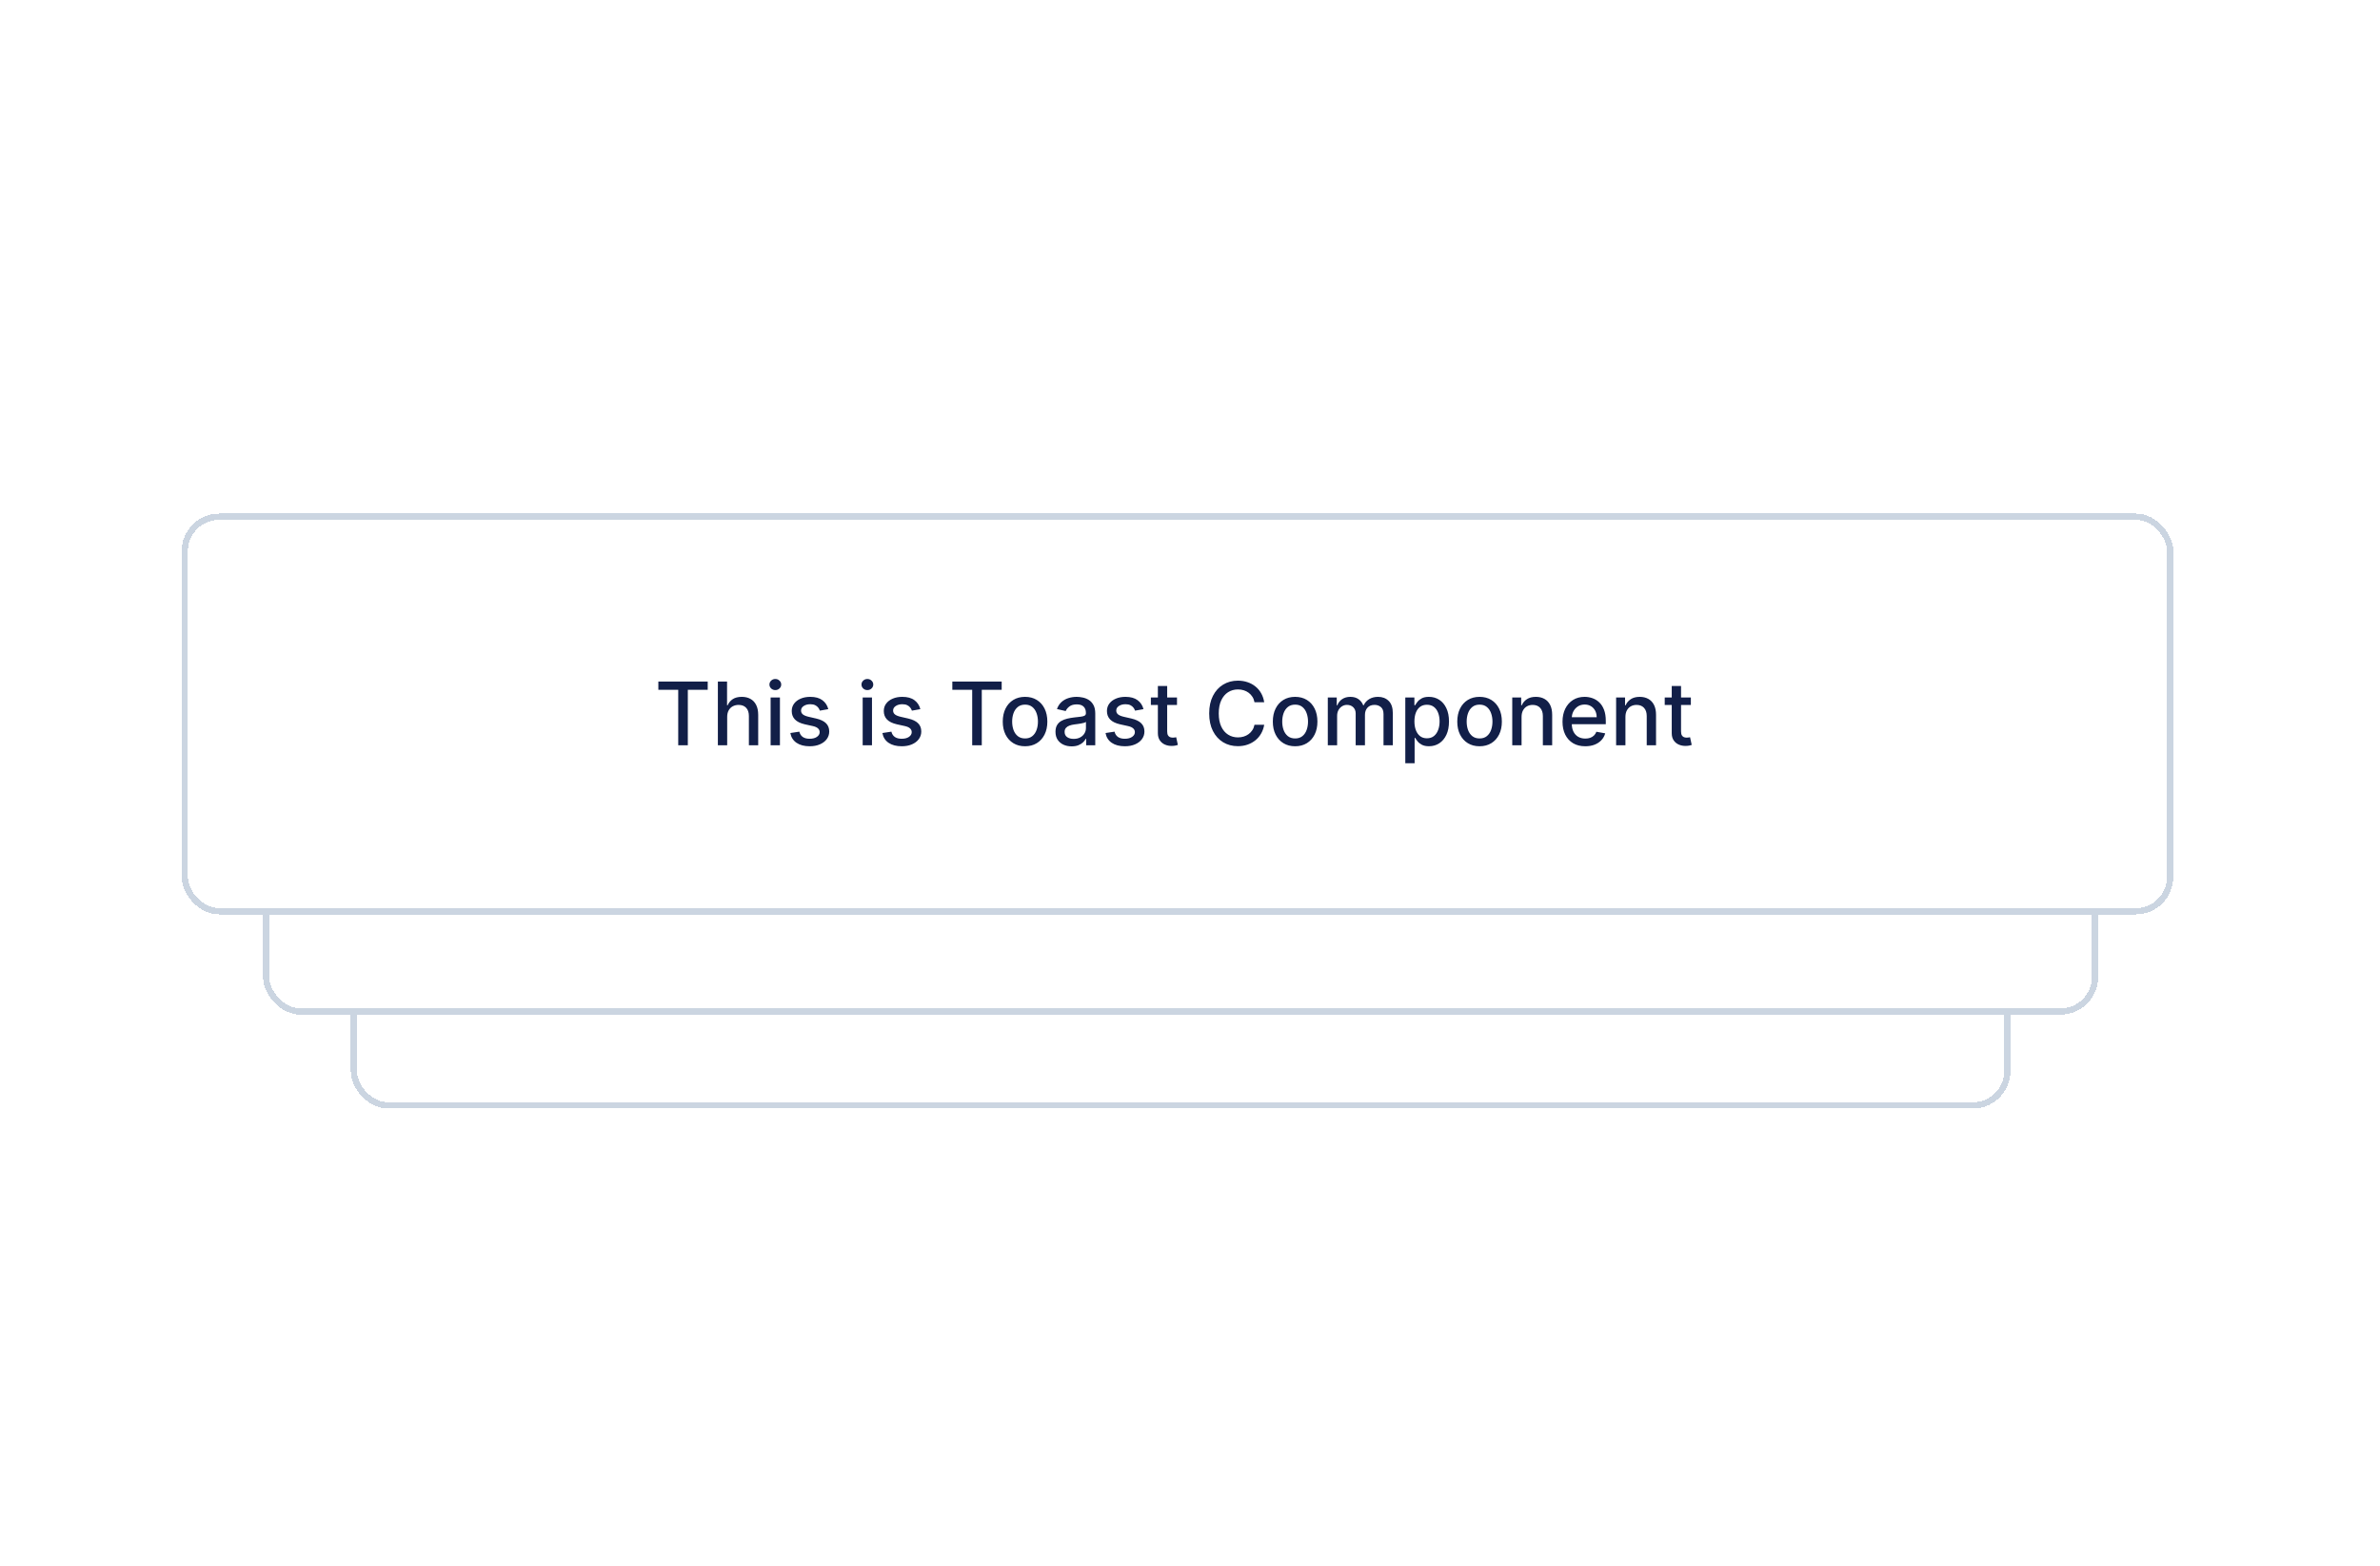 <svg width="380" height="250" viewBox="0 0 380 250" fill="none" xmlns="http://www.w3.org/2000/svg">
<rect width="380" height="250" fill="white"/>
<g filter="url(#filter0_d_535_4275)">
<rect x="56.5" y="121.5" width="264" height="51" rx="5.5" stroke="#CBD5E1" shape-rendering="crispEdges"/>
<path d="M166.116 143.141V141.818H173.996V143.141H170.82V152H169.288V143.141H166.116ZM177.728 152.154C177.012 152.154 176.387 151.99 175.853 151.662C175.32 151.334 174.905 150.875 174.61 150.285C174.315 149.695 174.168 149.005 174.168 148.217C174.168 147.424 174.315 146.732 174.61 146.138C174.905 145.545 175.32 145.085 175.853 144.756C176.387 144.428 177.012 144.264 177.728 144.264C178.444 144.264 179.068 144.428 179.602 144.756C180.136 145.085 180.55 145.545 180.845 146.138C181.14 146.732 181.287 147.424 181.287 148.217C181.287 149.005 181.14 149.695 180.845 150.285C180.55 150.875 180.136 151.334 179.602 151.662C179.068 151.99 178.444 152.154 177.728 152.154ZM177.733 150.906C178.197 150.906 178.581 150.784 178.886 150.538C179.191 150.293 179.416 149.967 179.562 149.559C179.711 149.151 179.786 148.702 179.786 148.212C179.786 147.724 179.711 147.277 179.562 146.869C179.416 146.458 179.191 146.129 178.886 145.88C178.581 145.631 178.197 145.507 177.733 145.507C177.265 145.507 176.877 145.631 176.569 145.88C176.264 146.129 176.037 146.458 175.888 146.869C175.742 147.277 175.669 147.724 175.669 148.212C175.669 148.702 175.742 149.151 175.888 149.559C176.037 149.967 176.264 150.293 176.569 150.538C176.877 150.784 177.265 150.906 177.733 150.906ZM186.148 155.023C185.542 155.023 185.02 154.943 184.582 154.784C184.148 154.625 183.793 154.415 183.518 154.153C183.243 153.891 183.038 153.604 182.902 153.293L184.18 152.766C184.269 152.911 184.388 153.066 184.537 153.228C184.69 153.394 184.895 153.535 185.154 153.651C185.416 153.767 185.752 153.825 186.163 153.825C186.727 153.825 187.192 153.687 187.56 153.412C187.928 153.14 188.112 152.706 188.112 152.109V150.608H188.018C187.928 150.77 187.799 150.951 187.63 151.15C187.464 151.349 187.235 151.521 186.944 151.667C186.652 151.813 186.273 151.886 185.805 151.886C185.202 151.886 184.658 151.745 184.175 151.463C183.694 151.178 183.313 150.759 183.031 150.205C182.753 149.648 182.613 148.964 182.613 148.152C182.613 147.34 182.751 146.644 183.026 146.064C183.305 145.484 183.686 145.04 184.17 144.732C184.653 144.42 185.202 144.264 185.815 144.264C186.289 144.264 186.672 144.344 186.964 144.503C187.255 144.659 187.482 144.841 187.645 145.05C187.81 145.259 187.938 145.442 188.028 145.602H188.137V144.364H189.594V152.169C189.594 152.825 189.441 153.364 189.136 153.785C188.831 154.206 188.419 154.517 187.898 154.719C187.381 154.922 186.798 155.023 186.148 155.023ZM186.133 150.653C186.561 150.653 186.922 150.553 187.217 150.354C187.515 150.152 187.741 149.864 187.893 149.489C188.049 149.112 188.127 148.659 188.127 148.132C188.127 147.618 188.051 147.166 187.898 146.775C187.746 146.384 187.522 146.079 187.227 145.86C186.932 145.638 186.568 145.527 186.133 145.527C185.686 145.527 185.313 145.643 185.015 145.875C184.716 146.104 184.491 146.415 184.339 146.81C184.189 147.204 184.115 147.645 184.115 148.132C184.115 148.633 184.191 149.072 184.344 149.45C184.496 149.827 184.721 150.122 185.02 150.335C185.321 150.547 185.693 150.653 186.133 150.653ZM194.789 155.023C194.182 155.023 193.66 154.943 193.223 154.784C192.789 154.625 192.434 154.415 192.159 154.153C191.884 153.891 191.678 153.604 191.542 153.293L192.82 152.766C192.91 152.911 193.029 153.066 193.178 153.228C193.331 153.394 193.536 153.535 193.795 153.651C194.056 153.767 194.393 153.825 194.804 153.825C195.367 153.825 195.833 153.687 196.201 153.412C196.569 153.14 196.753 152.706 196.753 152.109V150.608H196.658C196.569 150.77 196.439 150.951 196.27 151.15C196.105 151.349 195.876 151.521 195.584 151.667C195.293 151.813 194.913 151.886 194.446 151.886C193.843 151.886 193.299 151.745 192.815 151.463C192.335 151.178 191.953 150.759 191.672 150.205C191.393 149.648 191.254 148.964 191.254 148.152C191.254 147.34 191.392 146.644 191.667 146.064C191.945 145.484 192.326 145.04 192.81 144.732C193.294 144.42 193.843 144.264 194.456 144.264C194.93 144.264 195.313 144.344 195.604 144.503C195.896 144.659 196.123 144.841 196.285 145.05C196.451 145.259 196.579 145.442 196.668 145.602H196.778V144.364H198.234V152.169C198.234 152.825 198.082 153.364 197.777 153.785C197.472 154.206 197.059 154.517 196.539 154.719C196.022 154.922 195.439 155.023 194.789 155.023ZM194.774 150.653C195.202 150.653 195.563 150.553 195.858 150.354C196.156 150.152 196.381 149.864 196.534 149.489C196.69 149.112 196.768 148.659 196.768 148.132C196.768 147.618 196.691 147.166 196.539 146.775C196.386 146.384 196.163 146.079 195.868 145.86C195.573 145.638 195.208 145.527 194.774 145.527C194.327 145.527 193.954 145.643 193.655 145.875C193.357 146.104 193.132 146.415 192.979 146.81C192.83 147.204 192.756 147.645 192.756 148.132C192.756 148.633 192.832 149.072 192.984 149.45C193.137 149.827 193.362 150.122 193.66 150.335C193.962 150.547 194.333 150.653 194.774 150.653ZM201.714 141.818V152H200.228V141.818H201.714ZM207.005 152.154C206.253 152.154 205.605 151.993 205.061 151.672C204.521 151.347 204.104 150.891 203.809 150.305C203.517 149.715 203.371 149.024 203.371 148.232C203.371 147.449 203.517 146.76 203.809 146.163C204.104 145.567 204.515 145.101 205.042 144.766C205.572 144.432 206.192 144.264 206.901 144.264C207.332 144.264 207.749 144.335 208.154 144.478C208.558 144.621 208.921 144.844 209.243 145.149C209.564 145.454 209.818 145.85 210.003 146.337C210.189 146.821 210.282 147.41 210.282 148.102V148.629H204.211V147.516H208.825C208.825 147.125 208.745 146.778 208.586 146.477C208.427 146.172 208.203 145.931 207.915 145.756C207.63 145.58 207.295 145.492 206.911 145.492C206.493 145.492 206.129 145.595 205.817 145.8C205.509 146.003 205.27 146.268 205.101 146.596C204.935 146.921 204.853 147.274 204.853 147.655V148.525C204.853 149.035 204.942 149.469 205.121 149.827C205.303 150.185 205.557 150.459 205.882 150.648C206.207 150.833 206.586 150.926 207.02 150.926C207.302 150.926 207.559 150.886 207.791 150.807C208.023 150.724 208.223 150.601 208.392 150.439C208.561 150.277 208.691 150.076 208.78 149.837L210.187 150.091C210.074 150.505 209.872 150.868 209.581 151.18C209.292 151.488 208.929 151.728 208.492 151.901C208.058 152.07 207.562 152.154 207.005 152.154Z" fill="#121F48"/>
</g>
<g filter="url(#filter1_d_535_4275)">
<rect x="42" y="106" width="293" height="52" rx="6" fill="white" shape-rendering="crispEdges"/>
<rect x="42.5" y="106.5" width="292" height="51" rx="5.5" stroke="#CBD5E1" shape-rendering="crispEdges"/>
<path d="M166.116 128.141V126.818H173.996V128.141H170.82V137H169.288V128.141H166.116ZM177.728 137.154C177.012 137.154 176.387 136.99 175.853 136.662C175.32 136.334 174.905 135.875 174.61 135.285C174.315 134.695 174.168 134.005 174.168 133.217C174.168 132.424 174.315 131.732 174.61 131.138C174.905 130.545 175.32 130.085 175.853 129.756C176.387 129.428 177.012 129.264 177.728 129.264C178.444 129.264 179.068 129.428 179.602 129.756C180.136 130.085 180.55 130.545 180.845 131.138C181.14 131.732 181.287 132.424 181.287 133.217C181.287 134.005 181.14 134.695 180.845 135.285C180.55 135.875 180.136 136.334 179.602 136.662C179.068 136.99 178.444 137.154 177.728 137.154ZM177.733 135.906C178.197 135.906 178.581 135.784 178.886 135.538C179.191 135.293 179.416 134.967 179.562 134.559C179.711 134.151 179.786 133.702 179.786 133.212C179.786 132.724 179.711 132.277 179.562 131.869C179.416 131.458 179.191 131.129 178.886 130.88C178.581 130.631 178.197 130.507 177.733 130.507C177.265 130.507 176.877 130.631 176.569 130.88C176.264 131.129 176.037 131.458 175.888 131.869C175.742 132.277 175.669 132.724 175.669 133.212C175.669 133.702 175.742 134.151 175.888 134.559C176.037 134.967 176.264 135.293 176.569 135.538C176.877 135.784 177.265 135.906 177.733 135.906ZM186.148 140.023C185.542 140.023 185.02 139.943 184.582 139.784C184.148 139.625 183.793 139.415 183.518 139.153C183.243 138.891 183.038 138.604 182.902 138.293L184.18 137.766C184.269 137.911 184.388 138.066 184.537 138.228C184.69 138.394 184.895 138.535 185.154 138.651C185.416 138.767 185.752 138.825 186.163 138.825C186.727 138.825 187.192 138.687 187.56 138.412C187.928 138.14 188.112 137.706 188.112 137.109V135.608H188.018C187.928 135.77 187.799 135.951 187.63 136.15C187.464 136.349 187.235 136.521 186.944 136.667C186.652 136.813 186.273 136.886 185.805 136.886C185.202 136.886 184.658 136.745 184.175 136.463C183.694 136.178 183.313 135.759 183.031 135.205C182.753 134.648 182.613 133.964 182.613 133.152C182.613 132.34 182.751 131.644 183.026 131.064C183.305 130.484 183.686 130.04 184.17 129.732C184.653 129.42 185.202 129.264 185.815 129.264C186.289 129.264 186.672 129.344 186.964 129.503C187.255 129.659 187.482 129.841 187.645 130.05C187.81 130.259 187.938 130.442 188.028 130.602H188.137V129.364H189.594V137.169C189.594 137.825 189.441 138.364 189.136 138.785C188.831 139.206 188.419 139.517 187.898 139.719C187.381 139.922 186.798 140.023 186.148 140.023ZM186.133 135.653C186.561 135.653 186.922 135.553 187.217 135.354C187.515 135.152 187.741 134.864 187.893 134.489C188.049 134.112 188.127 133.659 188.127 133.132C188.127 132.618 188.051 132.166 187.898 131.775C187.746 131.384 187.522 131.079 187.227 130.86C186.932 130.638 186.568 130.527 186.133 130.527C185.686 130.527 185.313 130.643 185.015 130.875C184.716 131.104 184.491 131.415 184.339 131.81C184.189 132.204 184.115 132.645 184.115 133.132C184.115 133.633 184.191 134.072 184.344 134.45C184.496 134.827 184.721 135.122 185.02 135.335C185.321 135.547 185.693 135.653 186.133 135.653ZM194.789 140.023C194.182 140.023 193.66 139.943 193.223 139.784C192.789 139.625 192.434 139.415 192.159 139.153C191.884 138.891 191.678 138.604 191.542 138.293L192.82 137.766C192.91 137.911 193.029 138.066 193.178 138.228C193.331 138.394 193.536 138.535 193.795 138.651C194.056 138.767 194.393 138.825 194.804 138.825C195.367 138.825 195.833 138.687 196.201 138.412C196.569 138.14 196.753 137.706 196.753 137.109V135.608H196.658C196.569 135.77 196.439 135.951 196.27 136.15C196.105 136.349 195.876 136.521 195.584 136.667C195.293 136.813 194.913 136.886 194.446 136.886C193.843 136.886 193.299 136.745 192.815 136.463C192.335 136.178 191.953 135.759 191.672 135.205C191.393 134.648 191.254 133.964 191.254 133.152C191.254 132.34 191.392 131.644 191.667 131.064C191.945 130.484 192.326 130.04 192.81 129.732C193.294 129.42 193.843 129.264 194.456 129.264C194.93 129.264 195.313 129.344 195.604 129.503C195.896 129.659 196.123 129.841 196.285 130.05C196.451 130.259 196.579 130.442 196.668 130.602H196.778V129.364H198.234V137.169C198.234 137.825 198.082 138.364 197.777 138.785C197.472 139.206 197.059 139.517 196.539 139.719C196.022 139.922 195.439 140.023 194.789 140.023ZM194.774 135.653C195.202 135.653 195.563 135.553 195.858 135.354C196.156 135.152 196.381 134.864 196.534 134.489C196.69 134.112 196.768 133.659 196.768 133.132C196.768 132.618 196.691 132.166 196.539 131.775C196.386 131.384 196.163 131.079 195.868 130.86C195.573 130.638 195.208 130.527 194.774 130.527C194.327 130.527 193.954 130.643 193.655 130.875C193.357 131.104 193.132 131.415 192.979 131.81C192.83 132.204 192.756 132.645 192.756 133.132C192.756 133.633 192.832 134.072 192.984 134.45C193.137 134.827 193.362 135.122 193.66 135.335C193.962 135.547 194.333 135.653 194.774 135.653ZM201.714 126.818V137H200.228V126.818H201.714ZM207.005 137.154C206.253 137.154 205.605 136.993 205.061 136.672C204.521 136.347 204.104 135.891 203.809 135.305C203.517 134.715 203.371 134.024 203.371 133.232C203.371 132.449 203.517 131.76 203.809 131.163C204.104 130.567 204.515 130.101 205.042 129.766C205.572 129.432 206.192 129.264 206.901 129.264C207.332 129.264 207.749 129.335 208.154 129.478C208.558 129.621 208.921 129.844 209.243 130.149C209.564 130.454 209.818 130.85 210.003 131.337C210.189 131.821 210.282 132.41 210.282 133.102V133.629H204.211V132.516H208.825C208.825 132.125 208.745 131.778 208.586 131.477C208.427 131.172 208.203 130.931 207.915 130.756C207.63 130.58 207.295 130.492 206.911 130.492C206.493 130.492 206.129 130.595 205.817 130.8C205.509 131.003 205.27 131.268 205.101 131.596C204.935 131.921 204.853 132.274 204.853 132.655V133.525C204.853 134.035 204.942 134.469 205.121 134.827C205.303 135.185 205.557 135.459 205.882 135.648C206.207 135.833 206.586 135.926 207.02 135.926C207.302 135.926 207.559 135.886 207.791 135.807C208.023 135.724 208.223 135.601 208.392 135.439C208.561 135.277 208.691 135.076 208.78 134.837L210.187 135.091C210.074 135.505 209.872 135.868 209.581 136.18C209.292 136.488 208.929 136.728 208.492 136.901C208.058 137.07 207.562 137.154 207.005 137.154Z" fill="#121F48"/>
</g>
<g filter="url(#filter2_d_535_4275)">
<rect x="29" y="78" width="318" height="64" rx="6" fill="white" shape-rendering="crispEdges"/>
<rect x="29.5" y="78.5" width="317" height="63" rx="5.5" stroke="#CBD5E1" shape-rendering="crispEdges"/>
<path d="M105.116 106.141V104.818H112.996V106.141H109.82V115H108.288V106.141H105.116ZM116.105 110.466V115H114.618V104.818H116.085V108.607H116.18C116.358 108.196 116.632 107.869 117 107.627C117.368 107.385 117.848 107.264 118.442 107.264C118.965 107.264 119.423 107.372 119.814 107.587C120.208 107.803 120.513 108.124 120.729 108.552C120.947 108.976 121.057 109.506 121.057 110.143V115H119.57V110.322C119.57 109.762 119.426 109.327 119.138 109.019C118.849 108.708 118.448 108.552 117.934 108.552C117.583 108.552 117.268 108.626 116.99 108.776C116.715 108.925 116.498 109.143 116.339 109.432C116.183 109.717 116.105 110.062 116.105 110.466ZM123.04 115V107.364H124.527V115H123.04ZM123.791 106.185C123.532 106.185 123.31 106.099 123.125 105.927C122.943 105.751 122.851 105.542 122.851 105.3C122.851 105.055 122.943 104.846 123.125 104.674C123.31 104.498 123.532 104.411 123.791 104.411C124.05 104.411 124.27 104.498 124.452 104.674C124.638 104.846 124.731 105.055 124.731 105.3C124.731 105.542 124.638 105.751 124.452 105.927C124.27 106.099 124.05 106.185 123.791 106.185ZM132.249 109.228L130.902 109.467C130.845 109.294 130.756 109.13 130.633 108.974C130.514 108.819 130.351 108.691 130.146 108.592C129.94 108.492 129.684 108.442 129.375 108.442C128.954 108.442 128.603 108.537 128.321 108.726C128.04 108.911 127.899 109.152 127.899 109.447C127.899 109.702 127.993 109.907 128.182 110.063C128.371 110.219 128.676 110.347 129.097 110.446L130.31 110.724C131.013 110.887 131.536 111.137 131.881 111.475C132.226 111.813 132.398 112.252 132.398 112.793C132.398 113.25 132.266 113.658 132 114.016C131.739 114.37 131.372 114.649 130.902 114.851C130.434 115.053 129.892 115.154 129.276 115.154C128.421 115.154 127.723 114.972 127.183 114.607C126.643 114.239 126.311 113.717 126.189 113.041L127.625 112.822C127.715 113.197 127.899 113.48 128.177 113.673C128.456 113.862 128.819 113.956 129.266 113.956C129.753 113.956 130.143 113.855 130.434 113.653C130.726 113.447 130.872 113.197 130.872 112.902C130.872 112.663 130.782 112.463 130.603 112.3C130.428 112.138 130.158 112.015 129.793 111.933L128.5 111.649C127.788 111.487 127.261 111.228 126.919 110.874C126.581 110.519 126.412 110.07 126.412 109.526C126.412 109.076 126.538 108.681 126.79 108.343C127.042 108.005 127.39 107.741 127.834 107.553C128.278 107.36 128.787 107.264 129.36 107.264C130.186 107.264 130.835 107.443 131.309 107.801C131.783 108.156 132.096 108.631 132.249 109.228ZM137.738 115V107.364H139.224V115H137.738ZM138.488 106.185C138.23 106.185 138.008 106.099 137.822 105.927C137.64 105.751 137.549 105.542 137.549 105.3C137.549 105.055 137.64 104.846 137.822 104.674C138.008 104.498 138.23 104.411 138.488 104.411C138.747 104.411 138.967 104.498 139.15 104.674C139.335 104.846 139.428 105.055 139.428 105.3C139.428 105.542 139.335 105.751 139.15 105.927C138.967 106.099 138.747 106.185 138.488 106.185ZM146.946 109.228L145.599 109.467C145.543 109.294 145.453 109.13 145.33 108.974C145.211 108.819 145.049 108.691 144.843 108.592C144.638 108.492 144.381 108.442 144.073 108.442C143.652 108.442 143.3 108.537 143.019 108.726C142.737 108.911 142.596 109.152 142.596 109.447C142.596 109.702 142.691 109.907 142.879 110.063C143.068 110.219 143.373 110.347 143.794 110.446L145.007 110.724C145.71 110.887 146.234 111.137 146.578 111.475C146.923 111.813 147.095 112.252 147.095 112.793C147.095 113.25 146.963 113.658 146.698 114.016C146.436 114.37 146.07 114.649 145.599 114.851C145.132 115.053 144.59 115.154 143.973 115.154C143.118 115.154 142.42 114.972 141.88 114.607C141.34 114.239 141.008 113.717 140.886 113.041L142.323 112.822C142.412 113.197 142.596 113.48 142.874 113.673C143.153 113.862 143.516 113.956 143.963 113.956C144.45 113.956 144.84 113.855 145.132 113.653C145.423 113.447 145.569 113.197 145.569 112.902C145.569 112.663 145.48 112.463 145.301 112.3C145.125 112.138 144.855 112.015 144.49 111.933L143.198 111.649C142.485 111.487 141.958 111.228 141.617 110.874C141.279 110.519 141.11 110.07 141.11 109.526C141.11 109.076 141.235 108.681 141.487 108.343C141.739 108.005 142.087 107.741 142.531 107.553C142.976 107.36 143.484 107.264 144.058 107.264C144.883 107.264 145.533 107.443 146.007 107.801C146.481 108.156 146.794 108.631 146.946 109.228ZM152.052 106.141V104.818H159.932V106.141H156.755V115H155.224V106.141H152.052ZM163.663 115.154C162.947 115.154 162.323 114.99 161.789 114.662C161.255 114.334 160.841 113.875 160.546 113.285C160.251 112.695 160.104 112.005 160.104 111.217C160.104 110.424 160.251 109.732 160.546 109.138C160.841 108.545 161.255 108.085 161.789 107.756C162.323 107.428 162.947 107.264 163.663 107.264C164.379 107.264 165.004 107.428 165.537 107.756C166.071 108.085 166.485 108.545 166.78 109.138C167.075 109.732 167.223 110.424 167.223 111.217C167.223 112.005 167.075 112.695 166.78 113.285C166.485 113.875 166.071 114.334 165.537 114.662C165.004 114.99 164.379 115.154 163.663 115.154ZM163.668 113.906C164.132 113.906 164.517 113.784 164.822 113.538C165.126 113.293 165.352 112.967 165.498 112.559C165.647 112.151 165.721 111.702 165.721 111.212C165.721 110.724 165.647 110.277 165.498 109.869C165.352 109.458 165.126 109.129 164.822 108.88C164.517 108.631 164.132 108.507 163.668 108.507C163.201 108.507 162.813 108.631 162.505 108.88C162.2 109.129 161.973 109.458 161.824 109.869C161.678 110.277 161.605 110.724 161.605 111.212C161.605 111.702 161.678 112.151 161.824 112.559C161.973 112.967 162.2 113.293 162.505 113.538C162.813 113.784 163.201 113.906 163.668 113.906ZM171.104 115.169C170.621 115.169 170.183 115.08 169.792 114.901C169.401 114.718 169.091 114.455 168.862 114.11C168.637 113.765 168.524 113.343 168.524 112.842C168.524 112.411 168.607 112.057 168.773 111.778C168.938 111.5 169.162 111.28 169.444 111.117C169.726 110.955 170.04 110.832 170.388 110.749C170.737 110.666 171.091 110.603 171.452 110.56C171.91 110.507 172.281 110.464 172.566 110.431C172.851 110.395 173.058 110.337 173.188 110.257C173.317 110.178 173.381 110.048 173.381 109.869V109.835C173.381 109.4 173.259 109.064 173.013 108.825C172.772 108.587 172.41 108.467 171.93 108.467C171.429 108.467 171.035 108.578 170.746 108.8C170.461 109.019 170.264 109.263 170.155 109.531L168.758 109.213C168.924 108.749 169.165 108.375 169.484 108.089C169.805 107.801 170.175 107.592 170.592 107.463C171.01 107.33 171.449 107.264 171.91 107.264C172.215 107.264 172.538 107.301 172.879 107.374C173.224 107.443 173.545 107.572 173.844 107.761C174.145 107.95 174.392 108.22 174.585 108.572C174.777 108.92 174.873 109.372 174.873 109.929V115H173.421V113.956H173.362C173.265 114.148 173.121 114.337 172.929 114.523C172.737 114.708 172.49 114.862 172.188 114.985C171.887 115.108 171.525 115.169 171.104 115.169ZM171.428 113.976C171.839 113.976 172.19 113.895 172.482 113.732C172.777 113.57 173 113.358 173.153 113.096C173.308 112.831 173.386 112.547 173.386 112.246V111.261C173.333 111.314 173.231 111.364 173.078 111.411C172.929 111.454 172.758 111.492 172.566 111.525C172.374 111.555 172.187 111.583 172.004 111.609C171.822 111.633 171.67 111.652 171.547 111.669C171.259 111.705 170.995 111.767 170.756 111.853C170.521 111.939 170.332 112.063 170.19 112.226C170.05 112.385 169.981 112.597 169.981 112.862C169.981 113.23 170.117 113.509 170.388 113.697C170.66 113.883 171.007 113.976 171.428 113.976ZM182.575 109.228L181.228 109.467C181.171 109.294 181.082 109.13 180.959 108.974C180.84 108.819 180.678 108.691 180.472 108.592C180.267 108.492 180.01 108.442 179.702 108.442C179.281 108.442 178.929 108.537 178.648 108.726C178.366 108.911 178.225 109.152 178.225 109.447C178.225 109.702 178.319 109.907 178.508 110.063C178.697 110.219 179.002 110.347 179.423 110.446L180.636 110.724C181.339 110.887 181.863 111.137 182.207 111.475C182.552 111.813 182.724 112.252 182.724 112.793C182.724 113.25 182.592 113.658 182.327 114.016C182.065 114.37 181.698 114.649 181.228 114.851C180.76 115.053 180.219 115.154 179.602 115.154C178.747 115.154 178.049 114.972 177.509 114.607C176.969 114.239 176.637 113.717 176.515 113.041L177.952 112.822C178.041 113.197 178.225 113.48 178.503 113.673C178.782 113.862 179.145 113.956 179.592 113.956C180.079 113.956 180.469 113.855 180.76 113.653C181.052 113.447 181.198 113.197 181.198 112.902C181.198 112.663 181.108 112.463 180.93 112.3C180.754 112.138 180.484 112.015 180.119 111.933L178.827 111.649C178.114 111.487 177.587 111.228 177.246 110.874C176.907 110.519 176.738 110.07 176.738 109.526C176.738 109.076 176.864 108.681 177.116 108.343C177.368 108.005 177.716 107.741 178.16 107.553C178.604 107.36 179.113 107.264 179.687 107.264C180.512 107.264 181.162 107.443 181.635 107.801C182.109 108.156 182.423 108.631 182.575 109.228ZM187.923 107.364V108.557H183.752V107.364H187.923ZM184.871 105.534H186.357V112.758C186.357 113.046 186.4 113.263 186.487 113.409C186.573 113.552 186.684 113.649 186.82 113.702C186.959 113.752 187.11 113.777 187.272 113.777C187.391 113.777 187.496 113.769 187.585 113.752C187.675 113.736 187.744 113.722 187.794 113.712L188.062 114.94C187.976 114.973 187.854 115.007 187.695 115.04C187.536 115.076 187.337 115.096 187.098 115.099C186.707 115.106 186.342 115.036 186.004 114.891C185.666 114.745 185.393 114.519 185.184 114.214C184.975 113.91 184.871 113.527 184.871 113.066V105.534ZM201.849 108.129H200.298C200.238 107.798 200.127 107.506 199.964 107.254C199.802 107.002 199.603 106.789 199.368 106.613C199.133 106.437 198.869 106.305 198.577 106.215C198.289 106.126 197.982 106.081 197.658 106.081C197.071 106.081 196.546 106.228 196.082 106.523C195.621 106.818 195.256 107.251 194.988 107.821C194.723 108.391 194.59 109.087 194.59 109.909C194.59 110.738 194.723 111.437 194.988 112.007C195.256 112.577 195.623 113.008 196.087 113.3C196.551 113.591 197.073 113.737 197.653 113.737C197.974 113.737 198.279 113.694 198.567 113.608C198.859 113.518 199.123 113.388 199.358 113.215C199.593 113.043 199.792 112.832 199.955 112.584C200.12 112.332 200.235 112.044 200.298 111.719L201.849 111.724C201.766 112.224 201.605 112.685 201.366 113.106C201.131 113.523 200.828 113.885 200.457 114.19C200.089 114.491 199.668 114.725 199.194 114.891C198.72 115.056 198.203 115.139 197.643 115.139C196.761 115.139 195.976 114.93 195.286 114.513C194.597 114.092 194.053 113.49 193.656 112.708C193.261 111.926 193.064 110.993 193.064 109.909C193.064 108.822 193.263 107.889 193.661 107.11C194.058 106.328 194.602 105.728 195.291 105.31C195.981 104.889 196.764 104.679 197.643 104.679C198.183 104.679 198.687 104.757 199.154 104.913C199.625 105.065 200.047 105.29 200.422 105.589C200.796 105.884 201.106 106.245 201.352 106.673C201.597 107.097 201.763 107.582 201.849 108.129ZM206.784 115.154C206.068 115.154 205.444 114.99 204.91 114.662C204.376 114.334 203.962 113.875 203.667 113.285C203.372 112.695 203.225 112.005 203.225 111.217C203.225 110.424 203.372 109.732 203.667 109.138C203.962 108.545 204.376 108.085 204.91 107.756C205.444 107.428 206.068 107.264 206.784 107.264C207.5 107.264 208.125 107.428 208.659 107.756C209.192 108.085 209.606 108.545 209.901 109.138C210.196 109.732 210.344 110.424 210.344 111.217C210.344 112.005 210.196 112.695 209.901 113.285C209.606 113.875 209.192 114.334 208.659 114.662C208.125 114.99 207.5 115.154 206.784 115.154ZM206.789 113.906C207.253 113.906 207.638 113.784 207.943 113.538C208.248 113.293 208.473 112.967 208.619 112.559C208.768 112.151 208.843 111.702 208.843 111.212C208.843 110.724 208.768 110.277 208.619 109.869C208.473 109.458 208.248 109.129 207.943 108.88C207.638 108.631 207.253 108.507 206.789 108.507C206.322 108.507 205.934 108.631 205.626 108.88C205.321 109.129 205.094 109.458 204.945 109.869C204.799 110.277 204.726 110.724 204.726 111.212C204.726 111.702 204.799 112.151 204.945 112.559C205.094 112.967 205.321 113.293 205.626 113.538C205.934 113.784 206.322 113.906 206.789 113.906ZM212.003 115V107.364H213.43V108.607H213.525C213.684 108.186 213.944 107.857 214.305 107.622C214.666 107.384 215.099 107.264 215.603 107.264C216.113 107.264 216.541 107.384 216.885 107.622C217.233 107.861 217.49 108.189 217.656 108.607H217.735C217.918 108.199 218.208 107.874 218.605 107.632C219.003 107.387 219.477 107.264 220.027 107.264C220.72 107.264 221.285 107.481 221.723 107.915C222.163 108.35 222.384 109.004 222.384 109.879V115H220.897V110.018C220.897 109.501 220.757 109.127 220.475 108.895C220.193 108.663 219.857 108.547 219.466 108.547C218.982 108.547 218.605 108.696 218.337 108.994C218.069 109.289 217.934 109.669 217.934 110.133V115H216.453V109.924C216.453 109.51 216.324 109.177 216.065 108.925C215.806 108.673 215.47 108.547 215.056 108.547C214.774 108.547 214.514 108.621 214.275 108.771C214.04 108.916 213.849 109.12 213.703 109.382C213.561 109.644 213.49 109.947 213.49 110.292V115H212.003ZM224.376 117.864V107.364H225.828V108.602H225.952C226.038 108.442 226.163 108.259 226.325 108.05C226.488 107.841 226.713 107.659 227.001 107.503C227.29 107.344 227.671 107.264 228.145 107.264C228.761 107.264 229.311 107.42 229.795 107.732C230.279 108.043 230.659 108.492 230.934 109.079C231.212 109.665 231.351 110.371 231.351 111.197C231.351 112.022 231.214 112.73 230.939 113.32C230.664 113.906 230.286 114.359 229.805 114.677C229.325 114.992 228.776 115.149 228.16 115.149C227.696 115.149 227.316 115.071 227.021 114.915C226.729 114.76 226.501 114.577 226.335 114.369C226.169 114.16 226.042 113.974 225.952 113.812H225.863V117.864H224.376ZM225.833 111.182C225.833 111.719 225.911 112.189 226.067 112.594C226.222 112.998 226.448 113.315 226.743 113.543C227.038 113.769 227.399 113.881 227.827 113.881C228.271 113.881 228.642 113.764 228.94 113.528C229.238 113.29 229.464 112.967 229.616 112.559C229.772 112.151 229.85 111.692 229.85 111.182C229.85 110.678 229.774 110.226 229.621 109.825C229.472 109.424 229.247 109.107 228.945 108.875C228.647 108.643 228.274 108.527 227.827 108.527C227.396 108.527 227.031 108.638 226.733 108.86C226.438 109.082 226.214 109.392 226.062 109.79C225.909 110.187 225.833 110.652 225.833 111.182ZM236.233 115.154C235.518 115.154 234.893 114.99 234.359 114.662C233.826 114.334 233.411 113.875 233.116 113.285C232.821 112.695 232.674 112.005 232.674 111.217C232.674 110.424 232.821 109.732 233.116 109.138C233.411 108.545 233.826 108.085 234.359 107.756C234.893 107.428 235.518 107.264 236.233 107.264C236.949 107.264 237.574 107.428 238.108 107.756C238.641 108.085 239.056 108.545 239.351 109.138C239.646 109.732 239.793 110.424 239.793 111.217C239.793 112.005 239.646 112.695 239.351 113.285C239.056 113.875 238.641 114.334 238.108 114.662C237.574 114.99 236.949 115.154 236.233 115.154ZM236.238 113.906C236.702 113.906 237.087 113.784 237.392 113.538C237.697 113.293 237.922 112.967 238.068 112.559C238.217 112.151 238.292 111.702 238.292 111.212C238.292 110.724 238.217 110.277 238.068 109.869C237.922 109.458 237.697 109.129 237.392 108.88C237.087 108.631 236.702 108.507 236.238 108.507C235.771 108.507 235.383 108.631 235.075 108.88C234.77 109.129 234.543 109.458 234.394 109.869C234.248 110.277 234.175 110.724 234.175 111.212C234.175 111.702 234.248 112.151 234.394 112.559C234.543 112.967 234.77 113.293 235.075 113.538C235.383 113.784 235.771 113.906 236.238 113.906ZM242.939 110.466V115H241.452V107.364H242.879V108.607H242.974C243.149 108.202 243.424 107.877 243.799 107.632C244.177 107.387 244.652 107.264 245.226 107.264C245.746 107.264 246.202 107.374 246.593 107.592C246.984 107.808 247.287 108.129 247.503 108.557C247.718 108.984 247.826 109.513 247.826 110.143V115H246.339V110.322C246.339 109.768 246.195 109.336 245.907 109.024C245.619 108.709 245.223 108.552 244.719 108.552C244.374 108.552 244.067 108.626 243.799 108.776C243.534 108.925 243.323 109.143 243.168 109.432C243.015 109.717 242.939 110.062 242.939 110.466ZM253.111 115.154C252.358 115.154 251.71 114.993 251.167 114.672C250.627 114.347 250.209 113.891 249.914 113.305C249.622 112.715 249.477 112.024 249.477 111.232C249.477 110.449 249.622 109.76 249.914 109.163C250.209 108.567 250.62 108.101 251.147 107.766C251.677 107.432 252.297 107.264 253.006 107.264C253.437 107.264 253.855 107.335 254.259 107.478C254.664 107.621 255.027 107.844 255.348 108.149C255.67 108.454 255.923 108.85 256.109 109.337C256.294 109.821 256.387 110.41 256.387 111.102V111.629H250.317V110.516H254.93C254.93 110.125 254.851 109.778 254.692 109.477C254.533 109.172 254.309 108.931 254.021 108.756C253.736 108.58 253.401 108.492 253.016 108.492C252.599 108.492 252.234 108.595 251.923 108.8C251.614 109.003 251.376 109.268 251.207 109.596C251.041 109.921 250.958 110.274 250.958 110.655V111.525C250.958 112.035 251.048 112.469 251.227 112.827C251.409 113.185 251.662 113.459 251.987 113.648C252.312 113.833 252.692 113.926 253.126 113.926C253.407 113.926 253.664 113.886 253.896 113.807C254.128 113.724 254.329 113.601 254.498 113.439C254.667 113.277 254.796 113.076 254.886 112.837L256.293 113.091C256.18 113.505 255.978 113.868 255.686 114.18C255.398 114.488 255.035 114.728 254.597 114.901C254.163 115.07 253.668 115.154 253.111 115.154ZM259.523 110.466V115H258.036V107.364H259.463V108.607H259.558C259.733 108.202 260.008 107.877 260.383 107.632C260.761 107.387 261.236 107.264 261.81 107.264C262.33 107.264 262.786 107.374 263.177 107.592C263.568 107.808 263.871 108.129 264.087 108.557C264.302 108.984 264.41 109.513 264.41 110.143V115H262.923V110.322C262.923 109.768 262.779 109.336 262.491 109.024C262.203 108.709 261.807 108.552 261.303 108.552C260.958 108.552 260.651 108.626 260.383 108.776C260.118 108.925 259.907 109.143 259.752 109.432C259.599 109.717 259.523 110.062 259.523 110.466ZM269.968 107.364V108.557H265.797V107.364H269.968ZM266.916 105.534H268.402V112.758C268.402 113.046 268.445 113.263 268.531 113.409C268.618 113.552 268.729 113.649 268.865 113.702C269.004 113.752 269.155 113.777 269.317 113.777C269.436 113.777 269.541 113.769 269.63 113.752C269.72 113.736 269.789 113.722 269.839 113.712L270.107 114.94C270.021 114.973 269.899 115.007 269.74 115.04C269.58 115.076 269.382 115.096 269.143 115.099C268.752 115.106 268.387 115.036 268.049 114.891C267.711 114.745 267.438 114.519 267.229 114.214C267.02 113.91 266.916 113.527 266.916 113.066V105.534Z" fill="#121F48"/>
</g>
<defs>
<filter id="filter0_d_535_4275" x="52" y="121" width="273" height="60" filterUnits="userSpaceOnUse" color-interpolation-filters="sRGB">
<feFlood flood-opacity="0" result="BackgroundImageFix"/>
<feColorMatrix in="SourceAlpha" type="matrix" values="0 0 0 0 0 0 0 0 0 0 0 0 0 0 0 0 0 0 127 0" result="hardAlpha"/>
<feOffset dy="4"/>
<feGaussianBlur stdDeviation="2"/>
<feComposite in2="hardAlpha" operator="out"/>
<feColorMatrix type="matrix" values="0 0 0 0 0 0 0 0 0 0 0 0 0 0 0 0 0 0 0.25 0"/>
<feBlend mode="normal" in2="BackgroundImageFix" result="effect1_dropShadow_535_4275"/>
<feBlend mode="normal" in="SourceGraphic" in2="effect1_dropShadow_535_4275" result="shape"/>
</filter>
<filter id="filter1_d_535_4275" x="38" y="106" width="301" height="60" filterUnits="userSpaceOnUse" color-interpolation-filters="sRGB">
<feFlood flood-opacity="0" result="BackgroundImageFix"/>
<feColorMatrix in="SourceAlpha" type="matrix" values="0 0 0 0 0 0 0 0 0 0 0 0 0 0 0 0 0 0 127 0" result="hardAlpha"/>
<feOffset dy="4"/>
<feGaussianBlur stdDeviation="2"/>
<feComposite in2="hardAlpha" operator="out"/>
<feColorMatrix type="matrix" values="0 0 0 0 0 0 0 0 0 0 0 0 0 0 0 0 0 0 0.25 0"/>
<feBlend mode="normal" in2="BackgroundImageFix" result="effect1_dropShadow_535_4275"/>
<feBlend mode="normal" in="SourceGraphic" in2="effect1_dropShadow_535_4275" result="shape"/>
</filter>
<filter id="filter2_d_535_4275" x="25" y="78" width="326" height="72" filterUnits="userSpaceOnUse" color-interpolation-filters="sRGB">
<feFlood flood-opacity="0" result="BackgroundImageFix"/>
<feColorMatrix in="SourceAlpha" type="matrix" values="0 0 0 0 0 0 0 0 0 0 0 0 0 0 0 0 0 0 127 0" result="hardAlpha"/>
<feOffset dy="4"/>
<feGaussianBlur stdDeviation="2"/>
<feComposite in2="hardAlpha" operator="out"/>
<feColorMatrix type="matrix" values="0 0 0 0 0 0 0 0 0 0 0 0 0 0 0 0 0 0 0.25 0"/>
<feBlend mode="normal" in2="BackgroundImageFix" result="effect1_dropShadow_535_4275"/>
<feBlend mode="normal" in="SourceGraphic" in2="effect1_dropShadow_535_4275" result="shape"/>
</filter>
</defs>
</svg>
